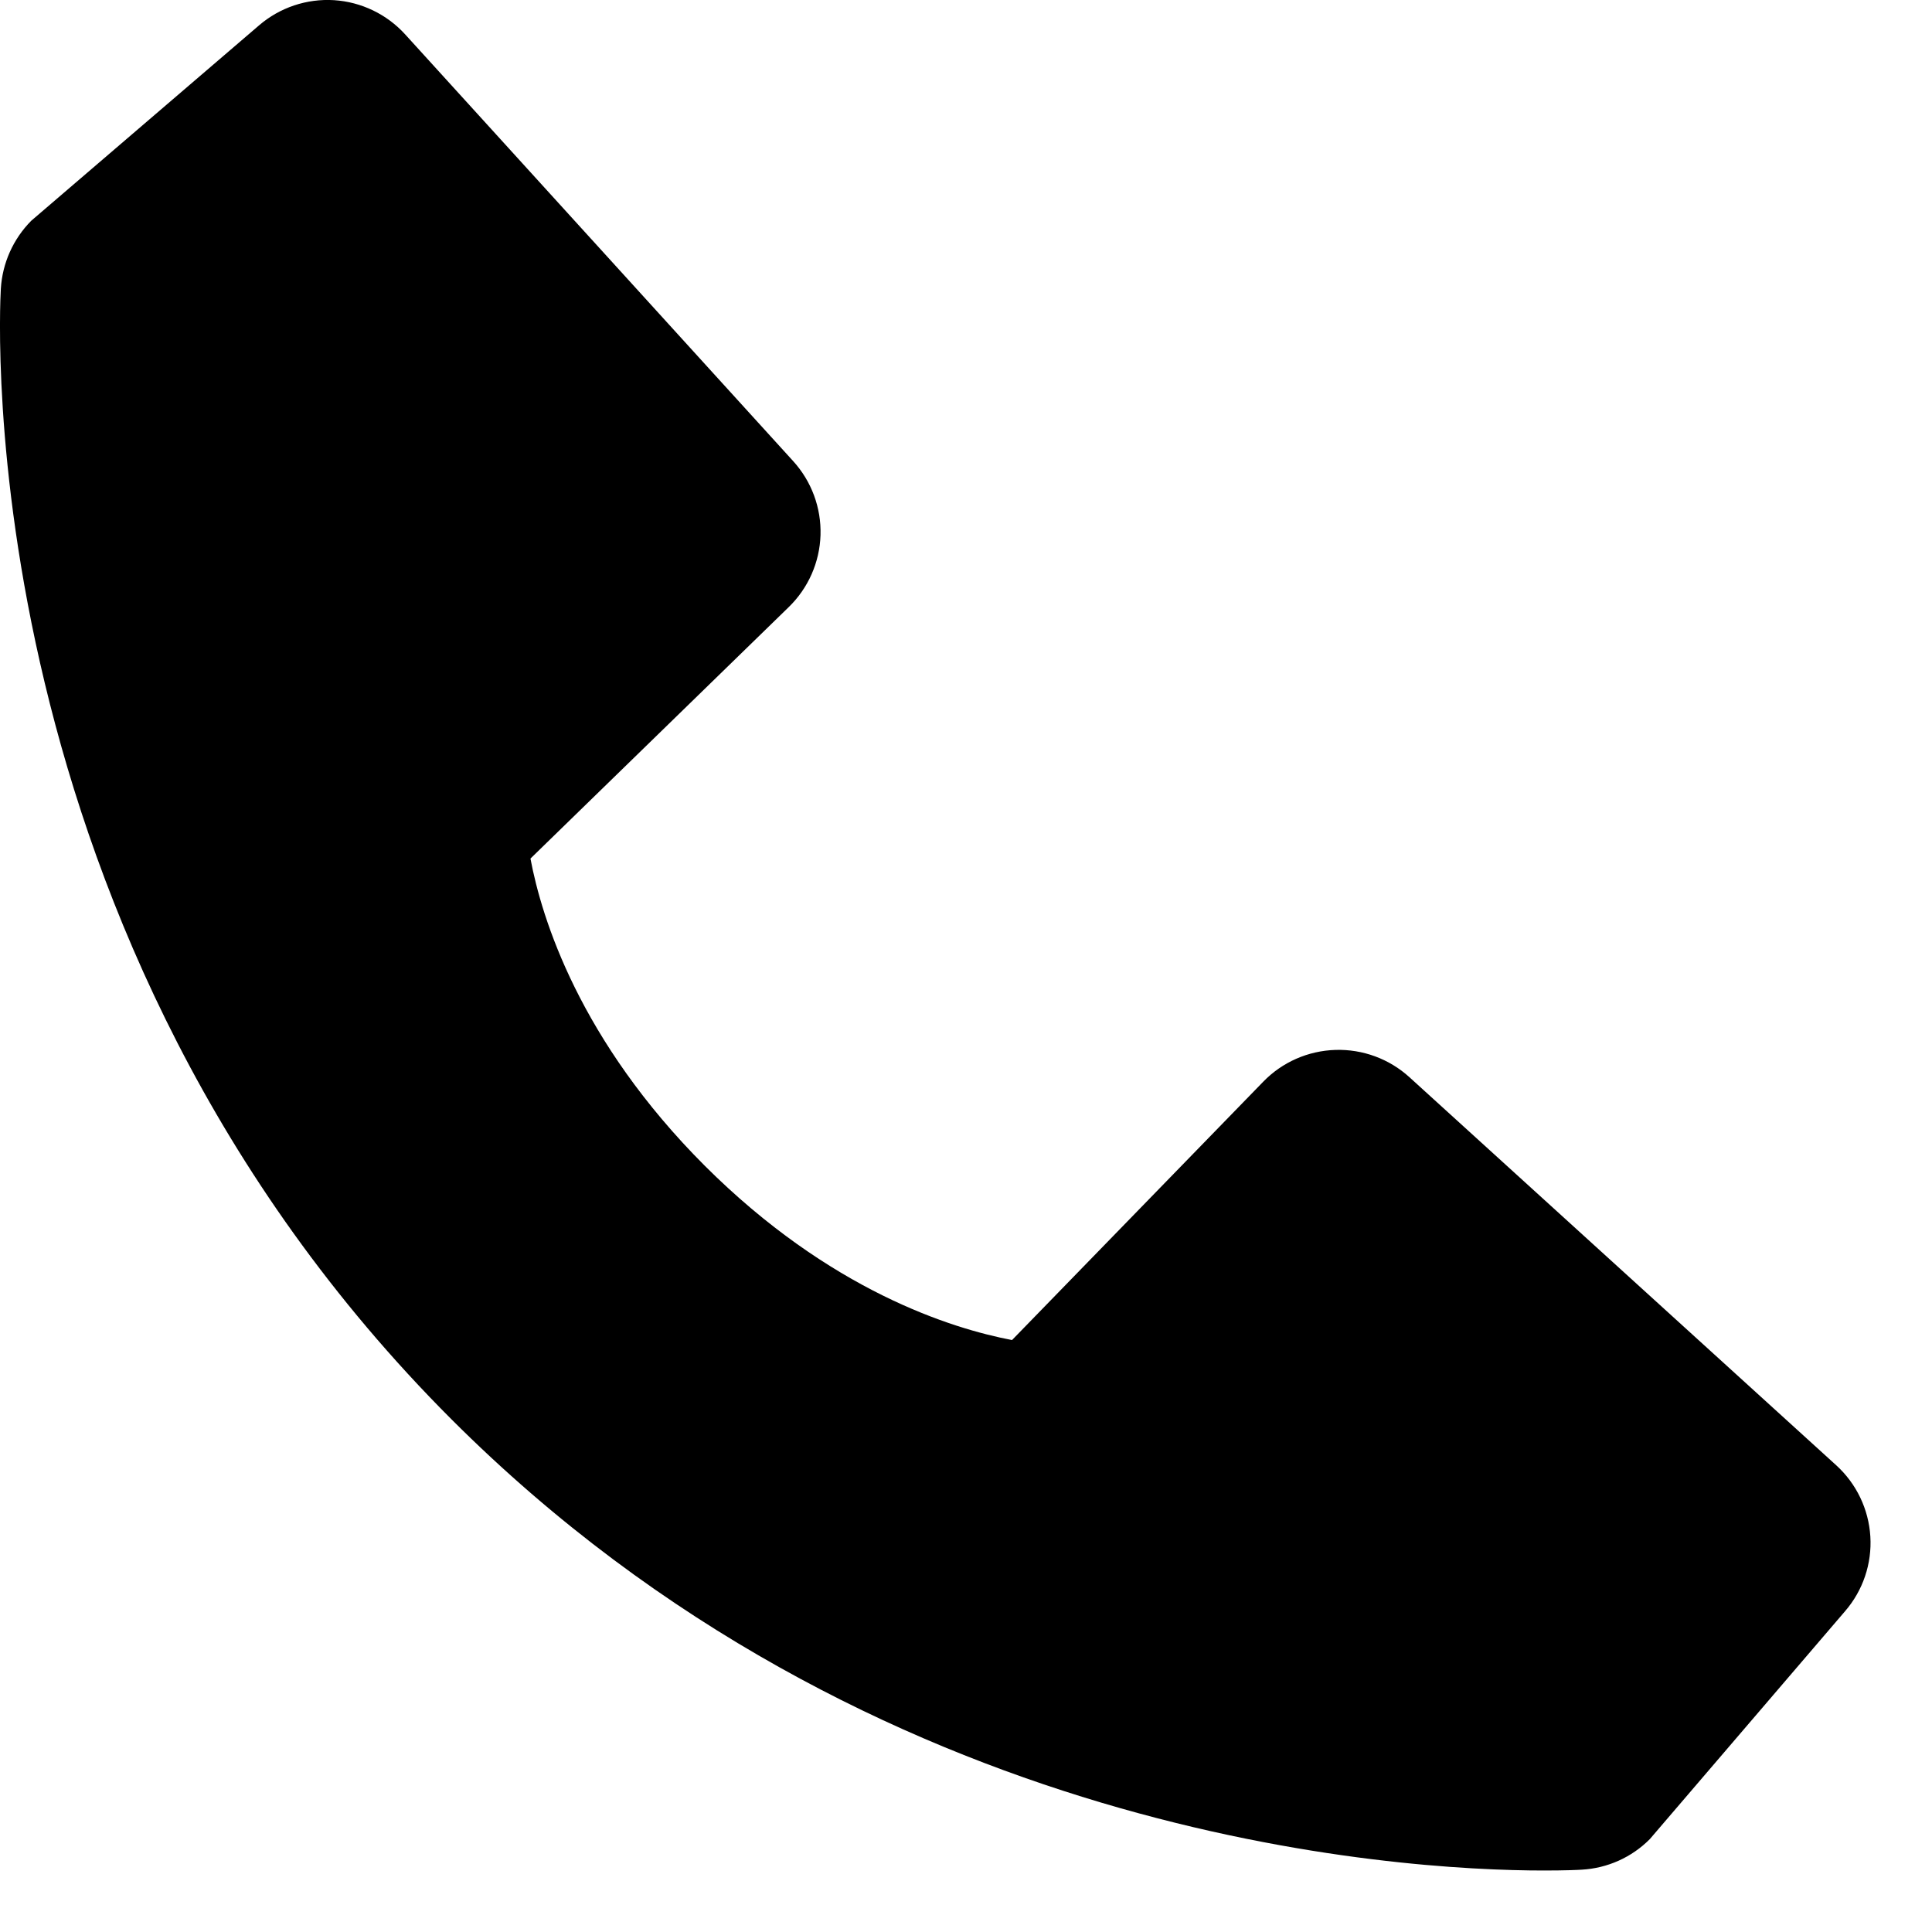 <svg width="23" height="23" viewBox="0 0 23 23" fill="none" xmlns="http://www.w3.org/2000/svg">
<path id="Vector" d="M21.859 17.443L16.778 12.823C16.538 12.605 16.222 12.489 15.898 12.499C15.573 12.509 15.265 12.644 15.039 12.877L12.048 15.953C11.328 15.816 9.88 15.365 8.39 13.878C6.9 12.387 6.449 10.936 6.315 10.221L9.389 7.228C9.622 7.002 9.758 6.694 9.768 6.37C9.778 6.045 9.661 5.73 9.443 5.49L4.824 0.41C4.605 0.169 4.301 0.023 3.977 0.002C3.652 -0.018 3.332 0.089 3.085 0.301L0.373 2.627C0.157 2.844 0.028 3.133 0.01 3.438C-0.008 3.751 -0.366 11.153 5.374 16.896C10.382 21.902 16.654 22.268 18.382 22.268C18.634 22.268 18.789 22.261 18.83 22.258C19.136 22.241 19.424 22.112 19.64 21.895L21.965 19.181C22.178 18.935 22.286 18.615 22.266 18.291C22.246 17.966 22.1 17.662 21.859 17.443Z" fill="black"/>
</svg>
